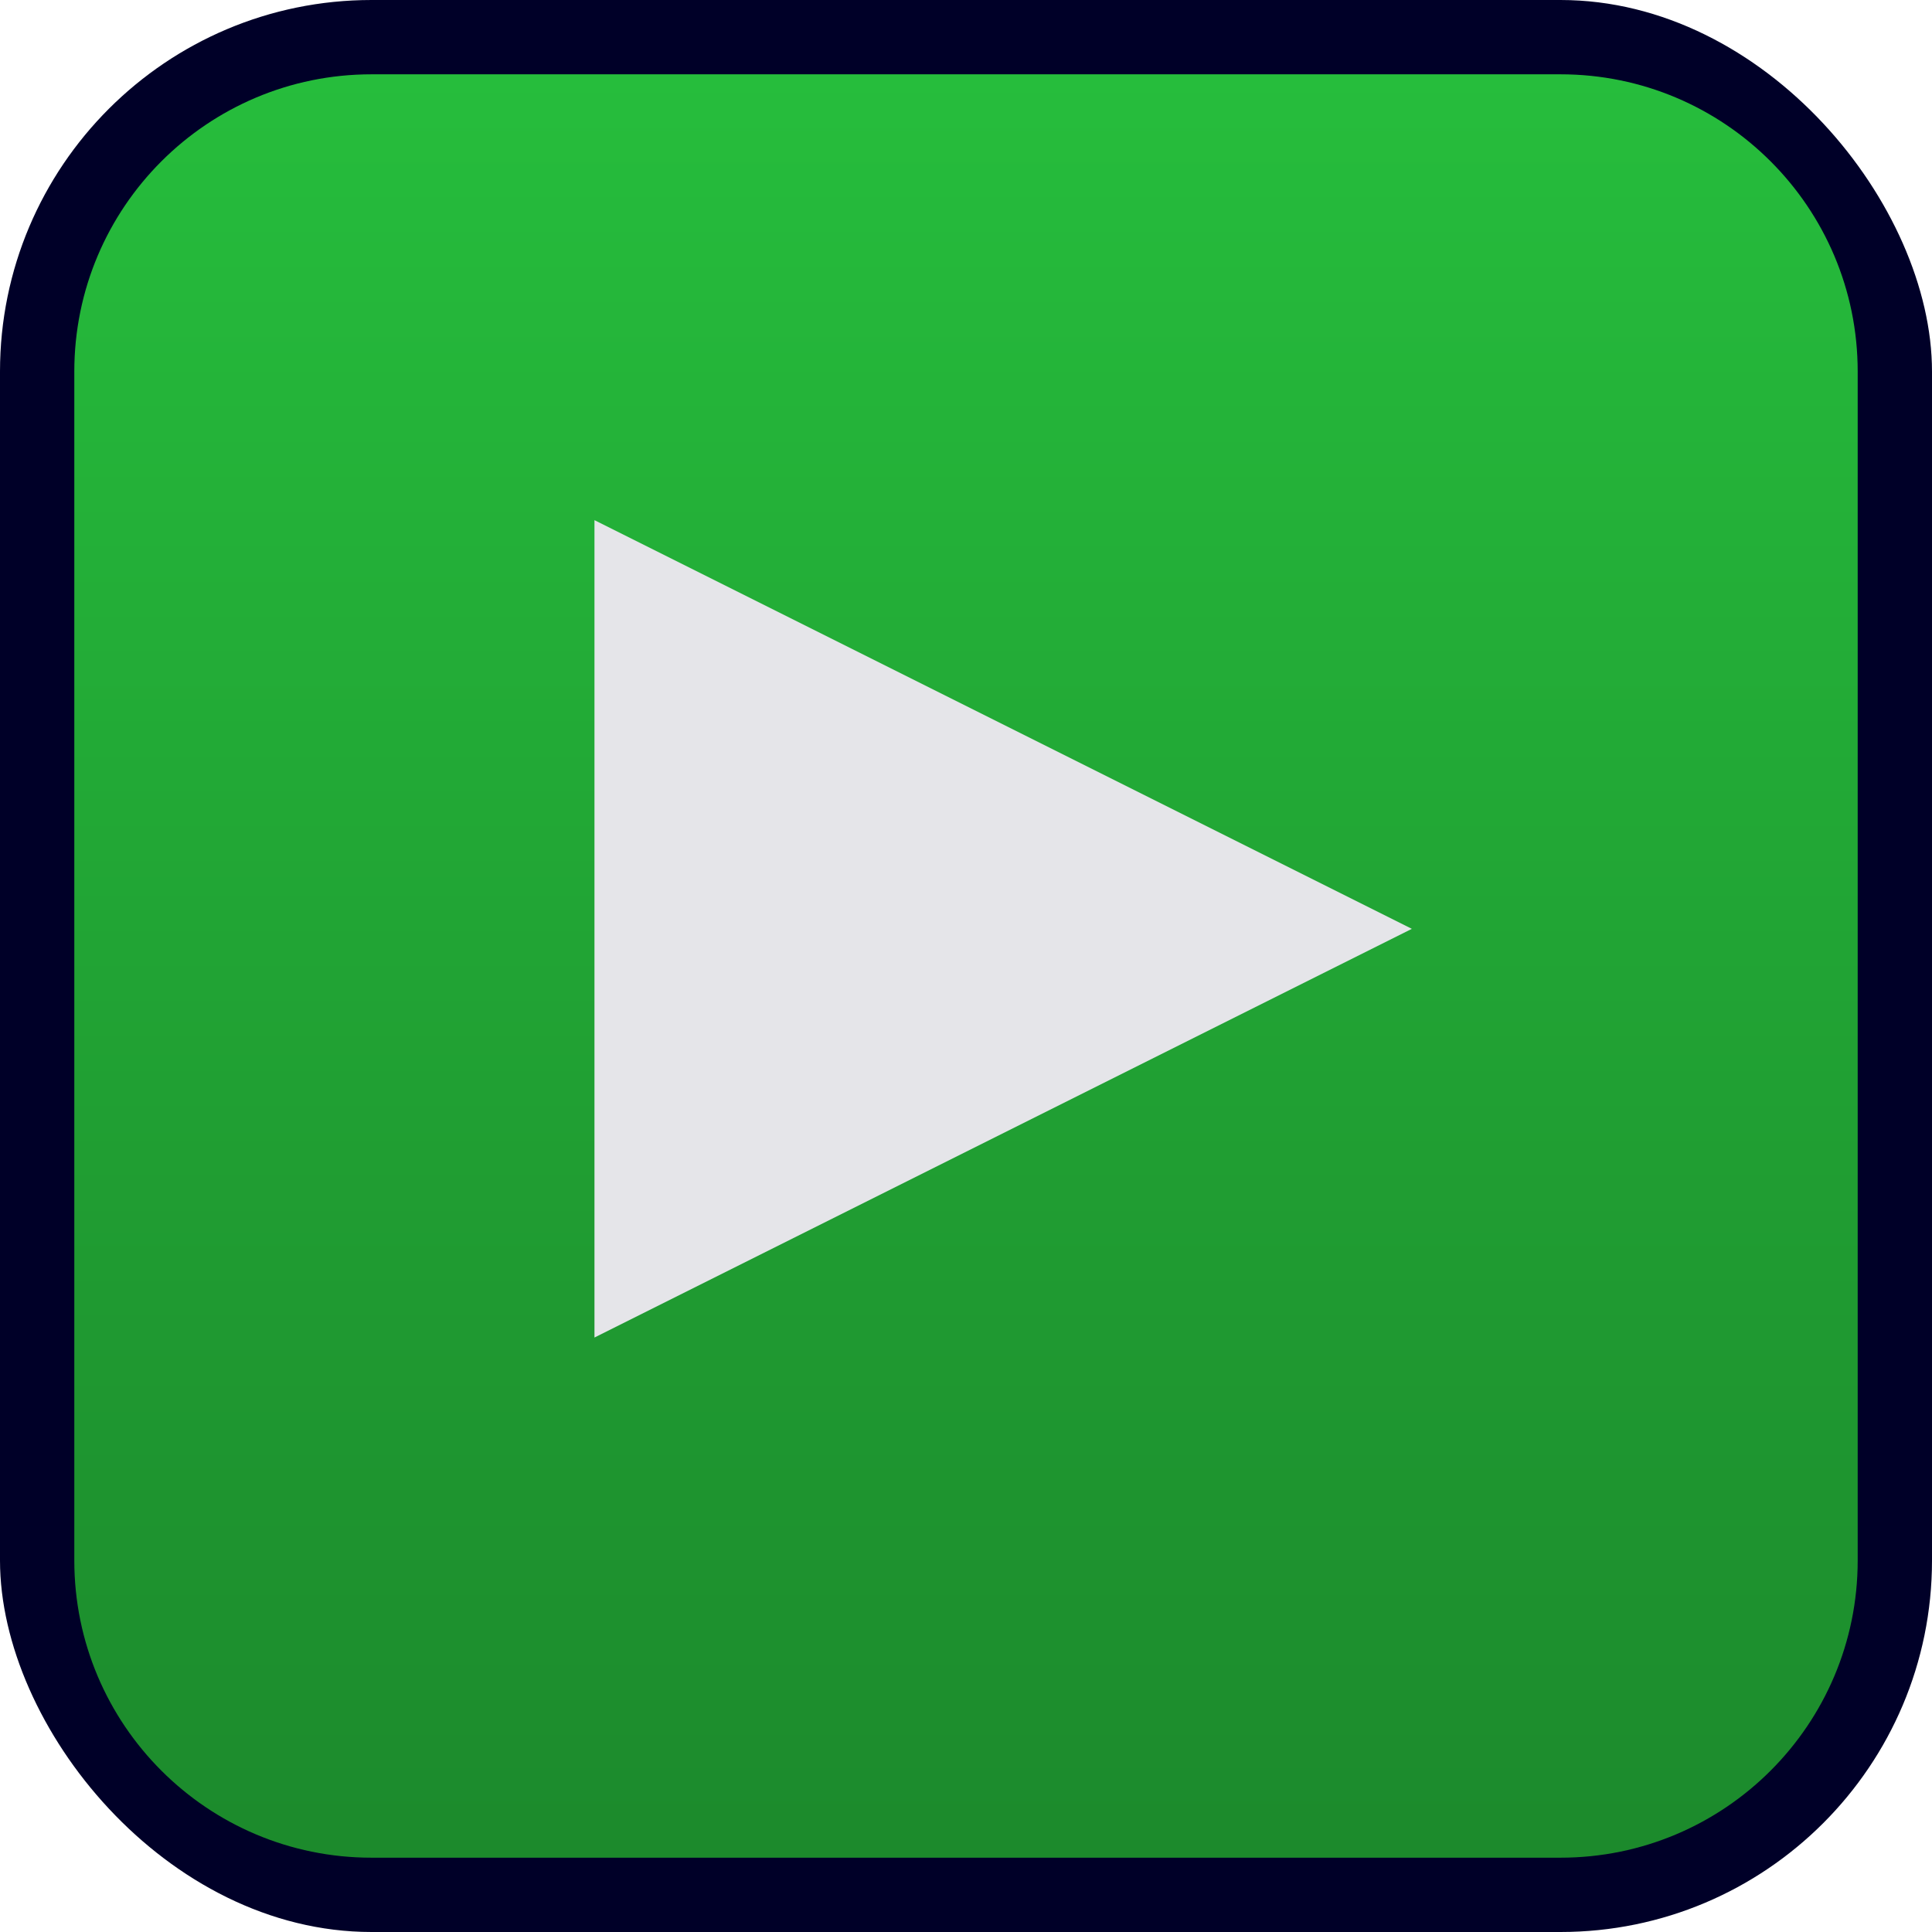 <svg width="26" height="26" viewBox="0 0 26 26" fill="none" xmlns="http://www.w3.org/2000/svg">
  <rect width="26" height="26" rx="5" fill="#000028"/>
  <path d="M1 5C1 2.791 2.791 1 5 1H21C23.209 1 25 2.791 25 5V21C25 23.209 23.209 25 21 25H5C2.791 25 1 23.209 1 21V5Z" fill="url(#paint0_linear_3586_1102)"/>
  <path d="M19 12.5L8 18V7L19 12.5Z" fill="#E5E5E9"/>
  <defs>
    <linearGradient id="paint0_linear_3586_1102" x1="13" y1="1" x2="13" y2="25" gradientUnits="userSpaceOnUse">
      <stop stop-color="#26BD3C"/>
      <stop offset="1" stop-color="#1C8A2C"/>
    </linearGradient>
  </defs>
</svg>